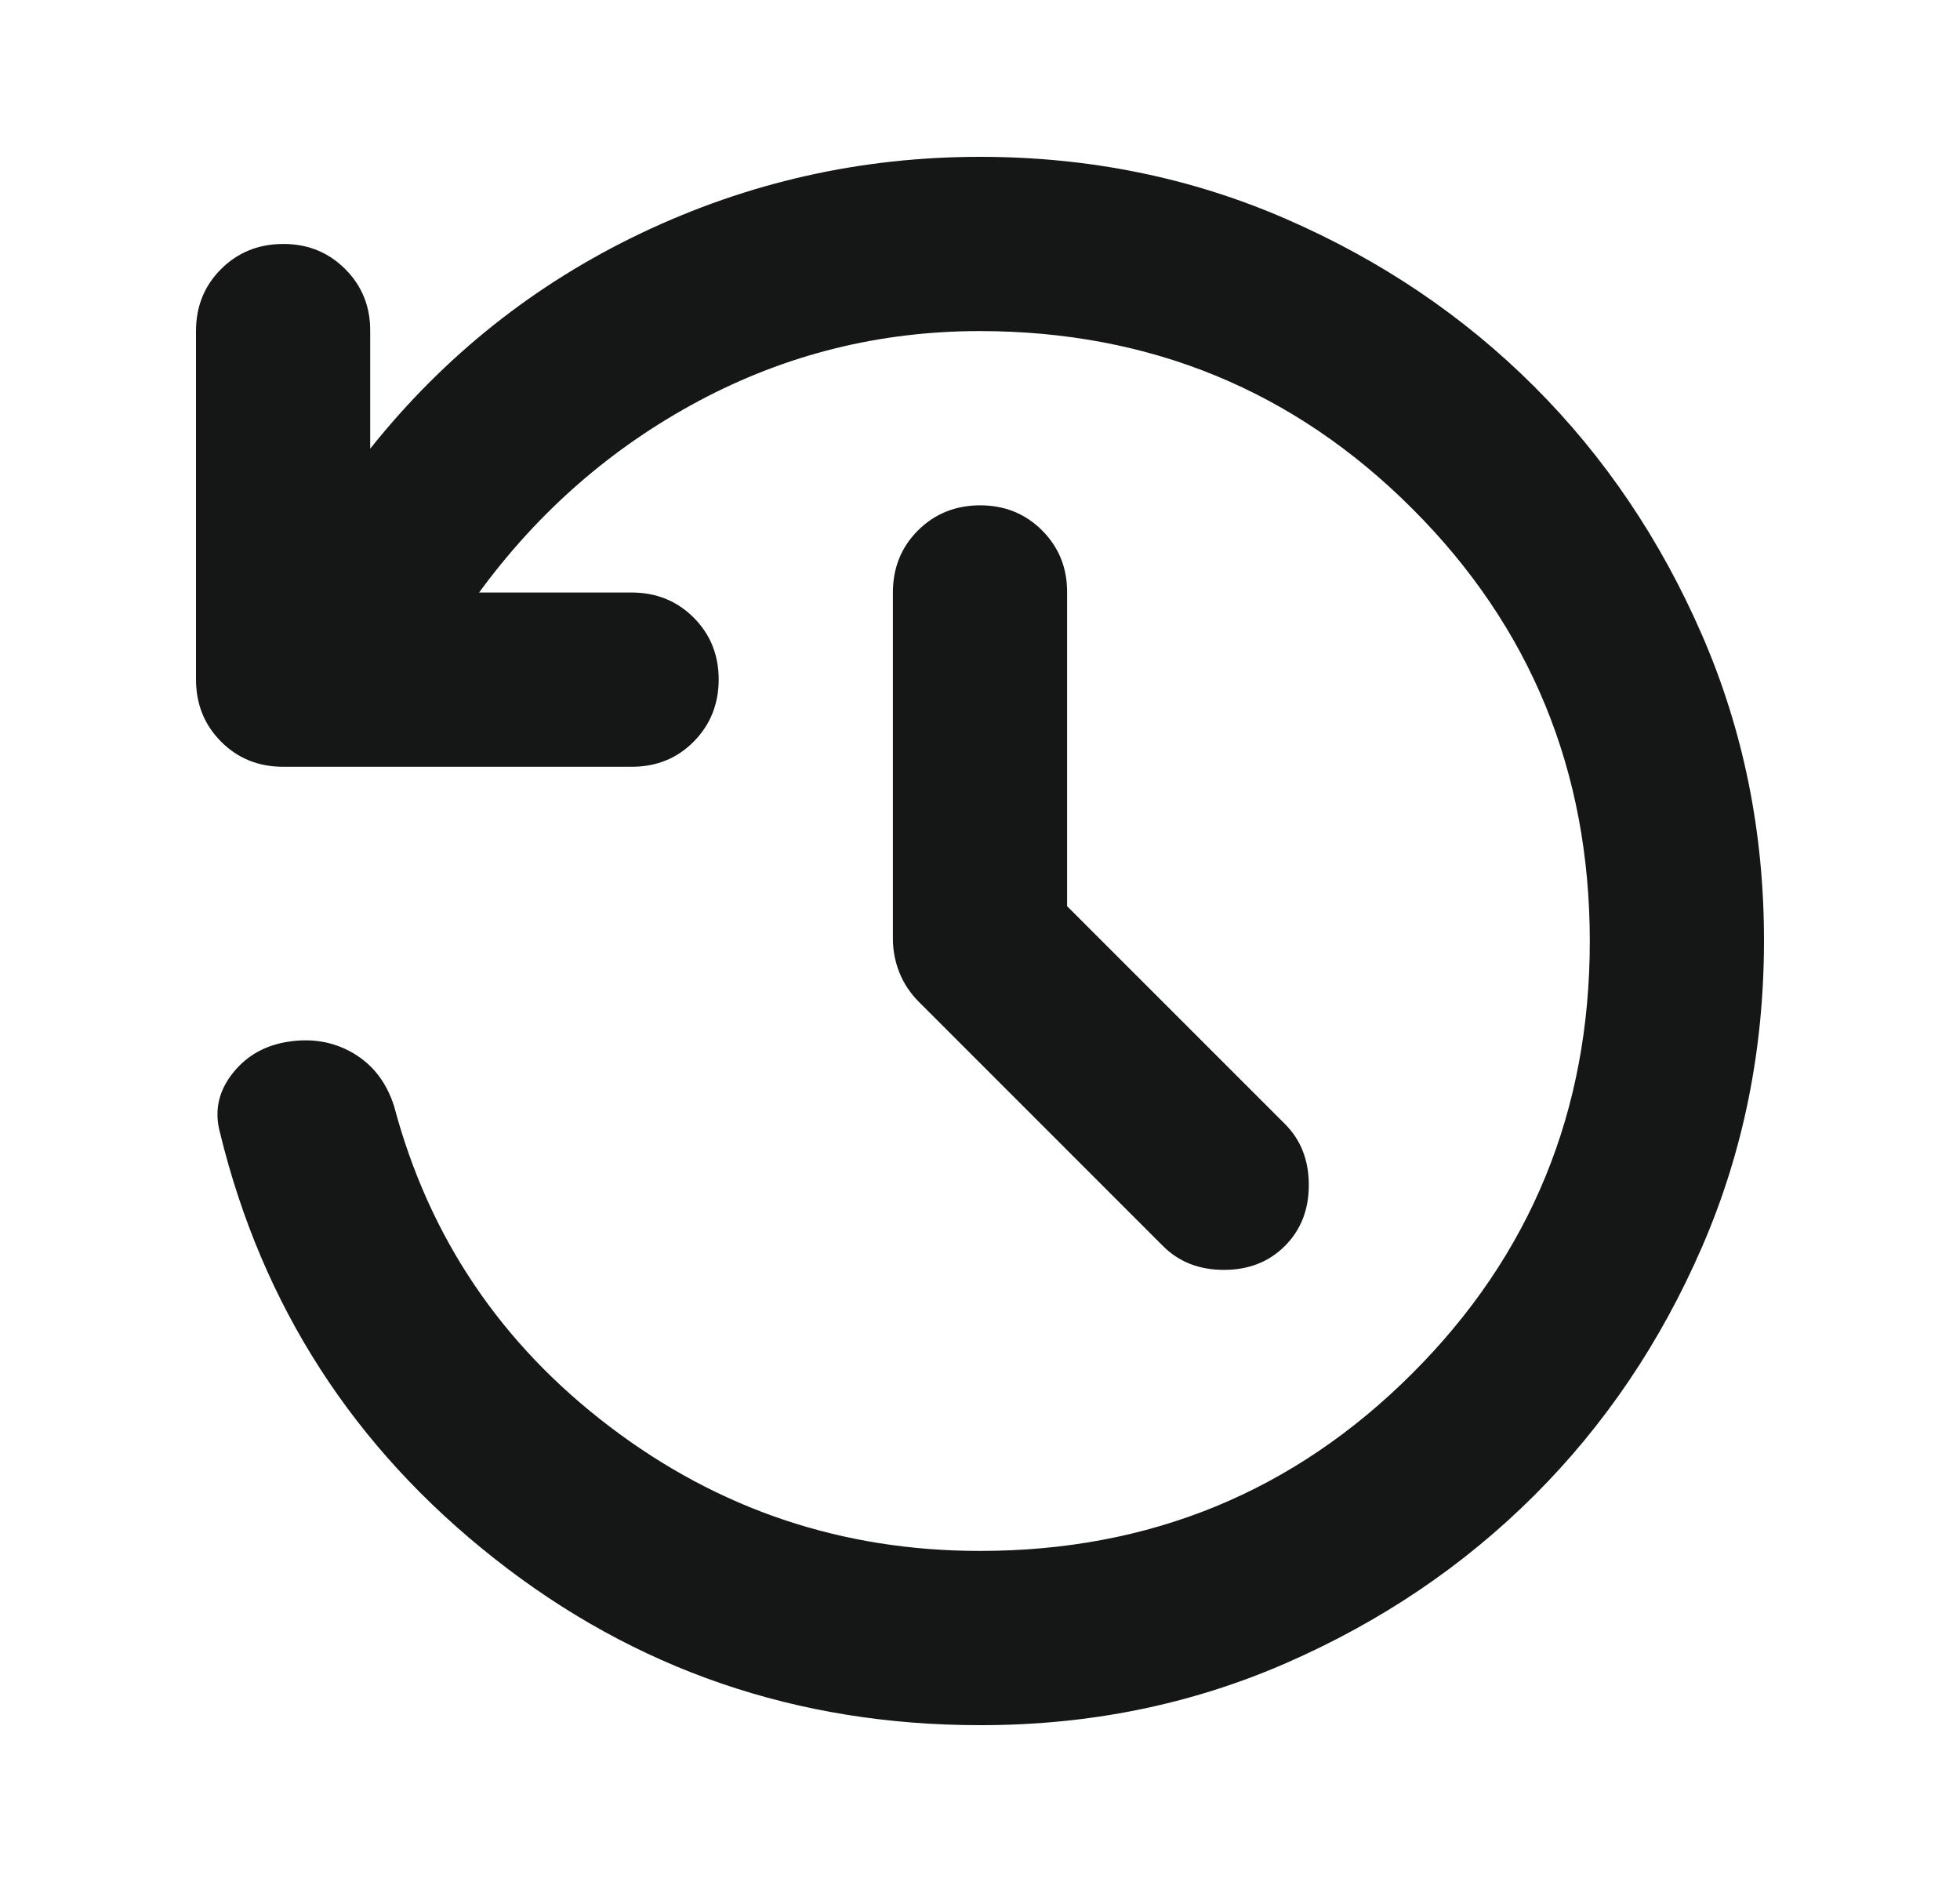 <svg width="25" height="24" viewBox="0 0 25 24" fill="none" xmlns="http://www.w3.org/2000/svg">
<path d="M12.5 22C10.167 22 8.102 21.292 6.306 19.875C4.509 18.459 3.343 16.649 2.806 14.444C2.731 14.167 2.787 13.912 2.972 13.681C3.157 13.45 3.407 13.316 3.722 13.278C4.019 13.241 4.287 13.296 4.528 13.444C4.769 13.593 4.935 13.815 5.028 14.111C5.472 15.778 6.389 17.139 7.778 18.194C9.167 19.25 10.741 19.778 12.5 19.778C14.667 19.778 16.505 19.023 18.014 17.514C19.524 16.006 20.279 14.167 20.278 12C20.277 9.833 19.523 7.995 18.014 6.487C16.506 4.979 14.668 4.224 12.5 4.222C11.222 4.222 10.028 4.519 8.917 5.111C7.806 5.704 6.87 6.519 6.111 7.556H8.056C8.37 7.556 8.634 7.662 8.848 7.876C9.061 8.089 9.167 8.353 9.167 8.667C9.166 8.981 9.059 9.245 8.847 9.459C8.634 9.673 8.37 9.779 8.056 9.778H3.611C3.296 9.778 3.033 9.671 2.82 9.458C2.607 9.244 2.501 8.981 2.5 8.667V4.222C2.5 3.907 2.607 3.644 2.82 3.431C3.033 3.219 3.297 3.112 3.611 3.111C3.925 3.11 4.189 3.217 4.403 3.431C4.617 3.645 4.724 3.909 4.722 4.222V5.722C5.667 4.537 6.82 3.62 8.181 2.972C9.543 2.324 10.982 2 12.5 2C13.889 2 15.19 2.264 16.403 2.792C17.617 3.32 18.672 4.033 19.57 4.93C20.468 5.827 21.181 6.883 21.709 8.097C22.237 9.311 22.501 10.612 22.5 12C22.499 13.388 22.236 14.689 21.709 15.903C21.182 17.117 20.469 18.173 19.57 19.07C18.671 19.967 17.615 20.68 16.403 21.209C15.191 21.738 13.89 22.002 12.5 22ZM13.611 11.556L16.389 14.333C16.593 14.537 16.694 14.796 16.694 15.111C16.694 15.426 16.593 15.685 16.389 15.889C16.185 16.093 15.926 16.194 15.611 16.194C15.296 16.194 15.037 16.093 14.833 15.889L11.722 12.778C11.611 12.667 11.528 12.542 11.472 12.403C11.417 12.265 11.389 12.121 11.389 11.972V7.556C11.389 7.241 11.496 6.977 11.709 6.764C11.922 6.552 12.186 6.445 12.5 6.444C12.814 6.444 13.078 6.55 13.292 6.764C13.506 6.979 13.613 7.242 13.611 7.556V11.556Z" fill="#151716"/>
</svg>
